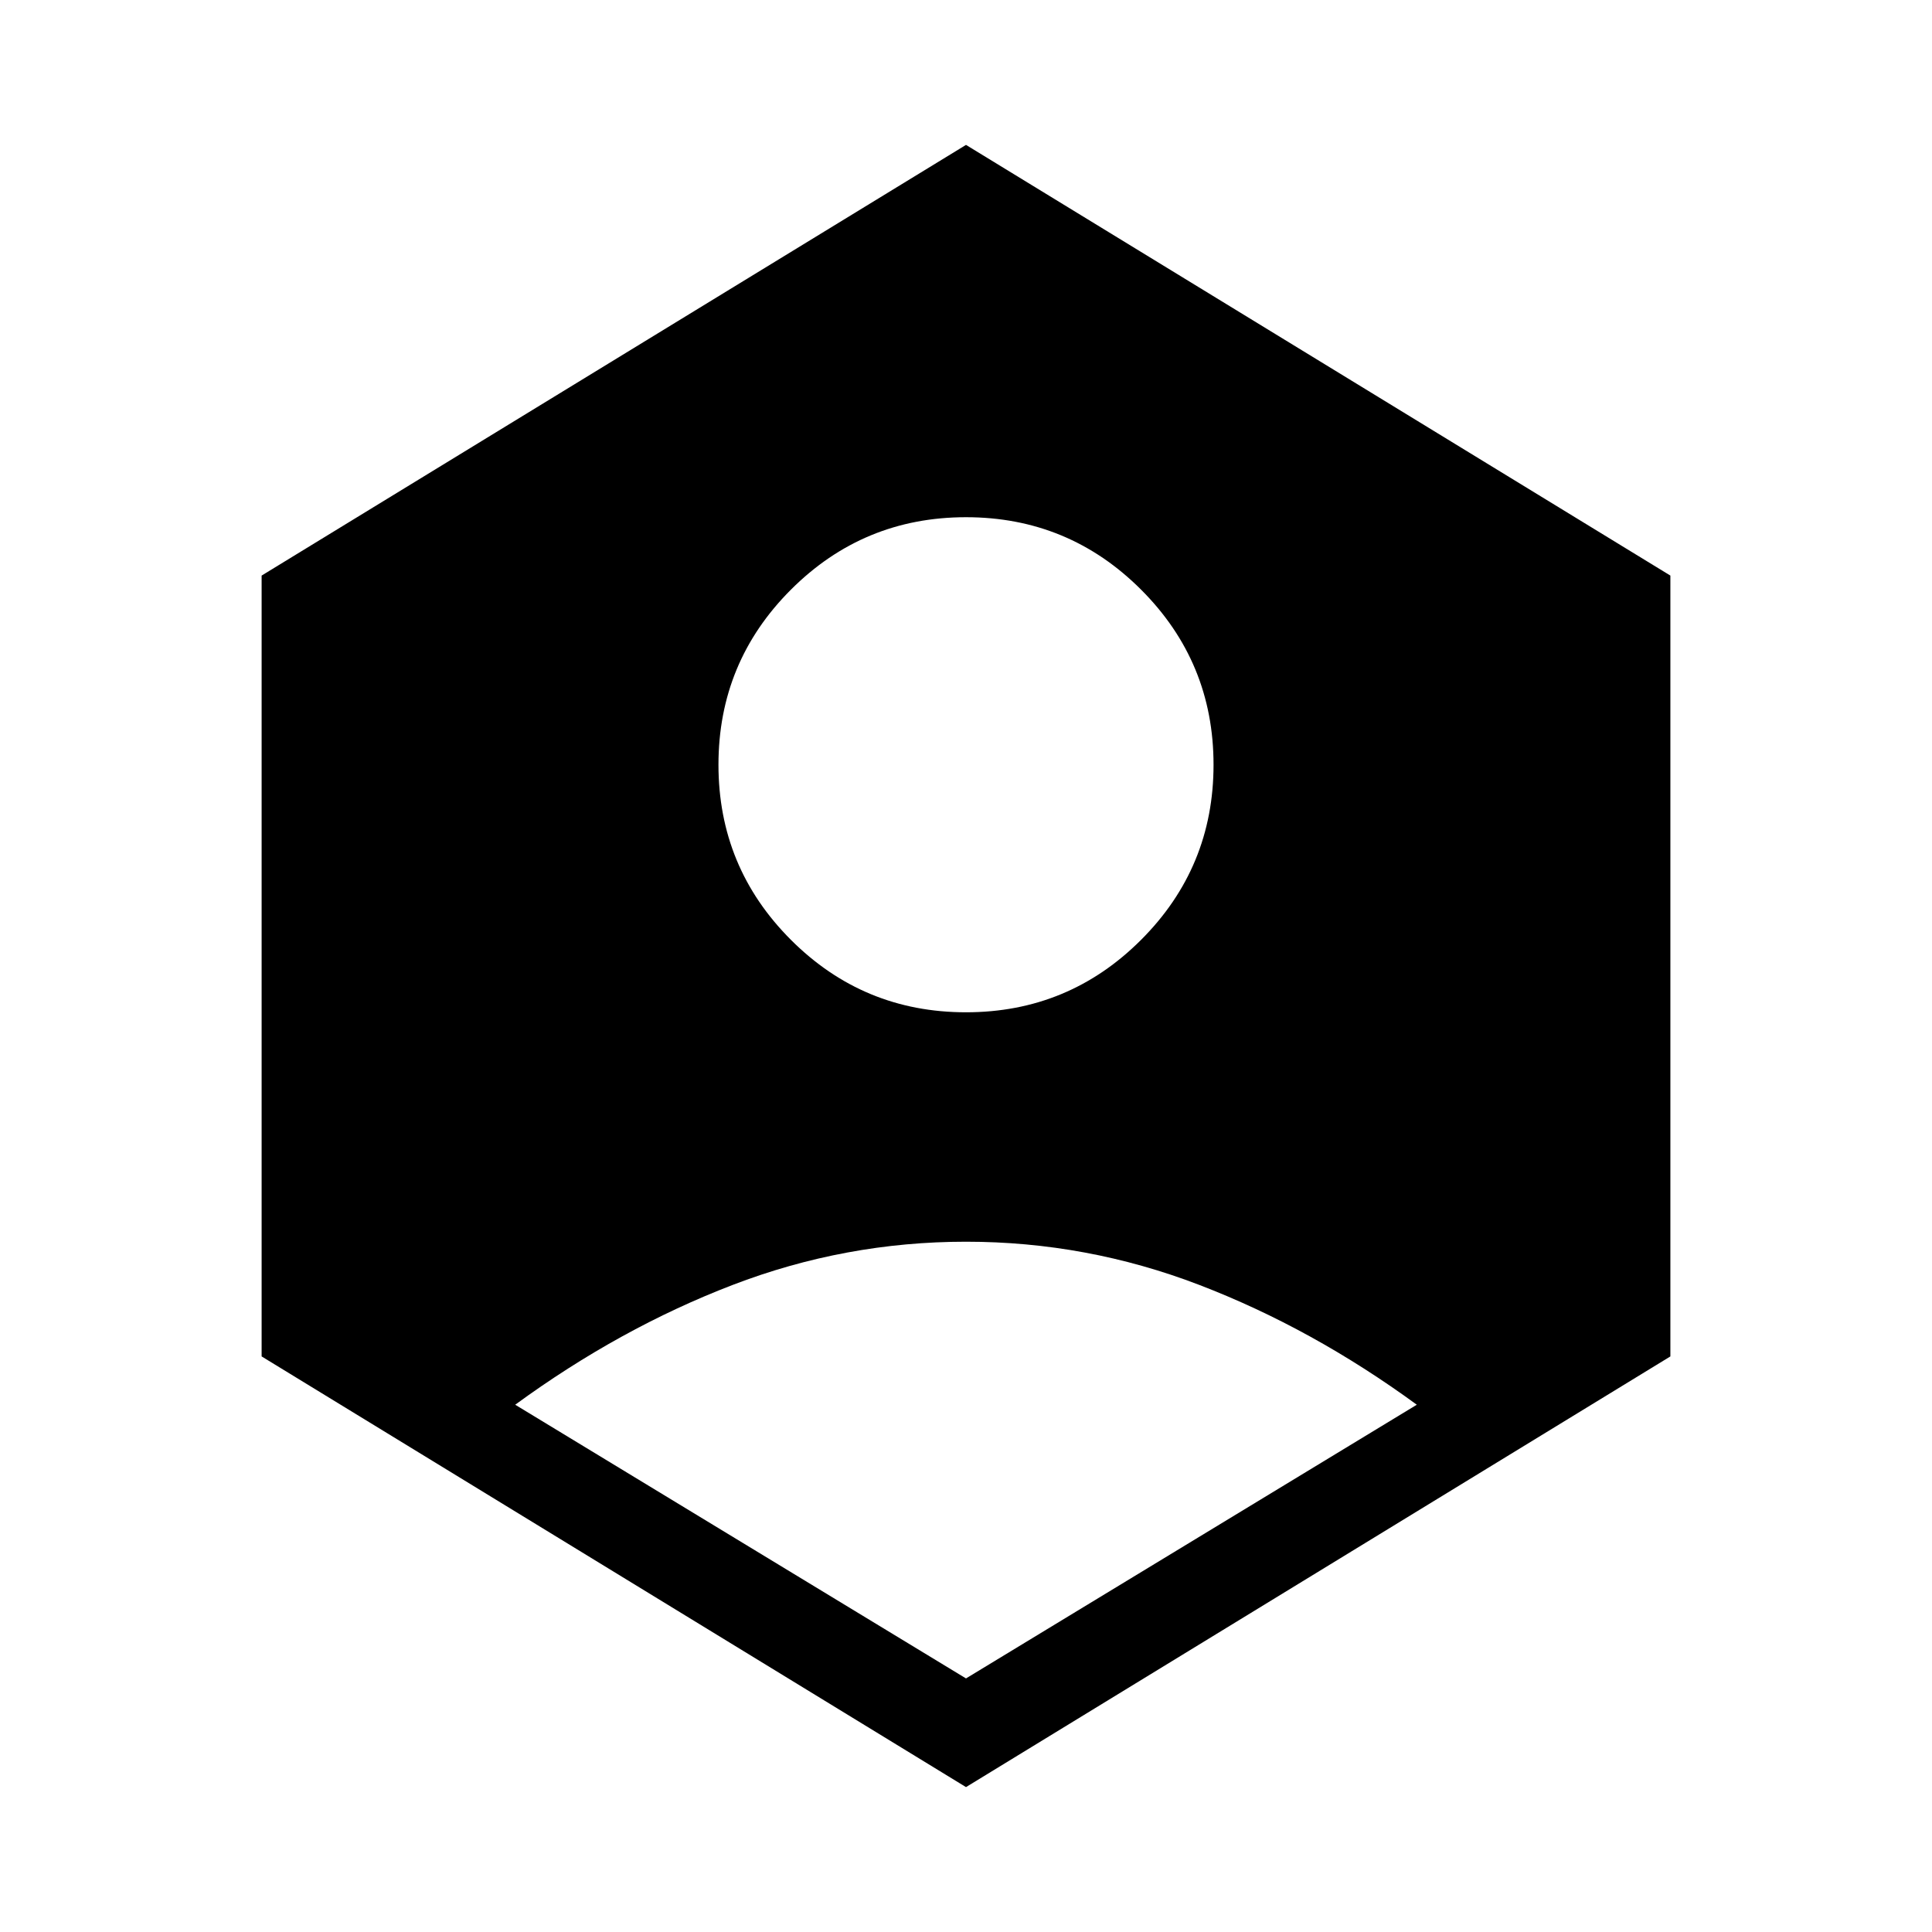 <svg xmlns="http://www.w3.org/2000/svg" width="48" height="48"><path d="M24 25.15q2.55 0 4.35-1.8 1.8-1.8 1.8-4.35t-1.8-4.35q-1.8-1.8-4.35-1.8t-4.35 1.8q-1.8 1.8-1.8 4.35t1.8 4.35q1.8 1.8 4.35 1.8zm0 19.25L6.5 33.7V14.3L24 3.6l17.5 10.7v19.4zm0-2.7 11.2-6.8q-2.6-1.9-5.4-2.975Q27 30.85 24 30.85t-5.8 1.075Q15.4 33 12.8 34.9z"/></svg>